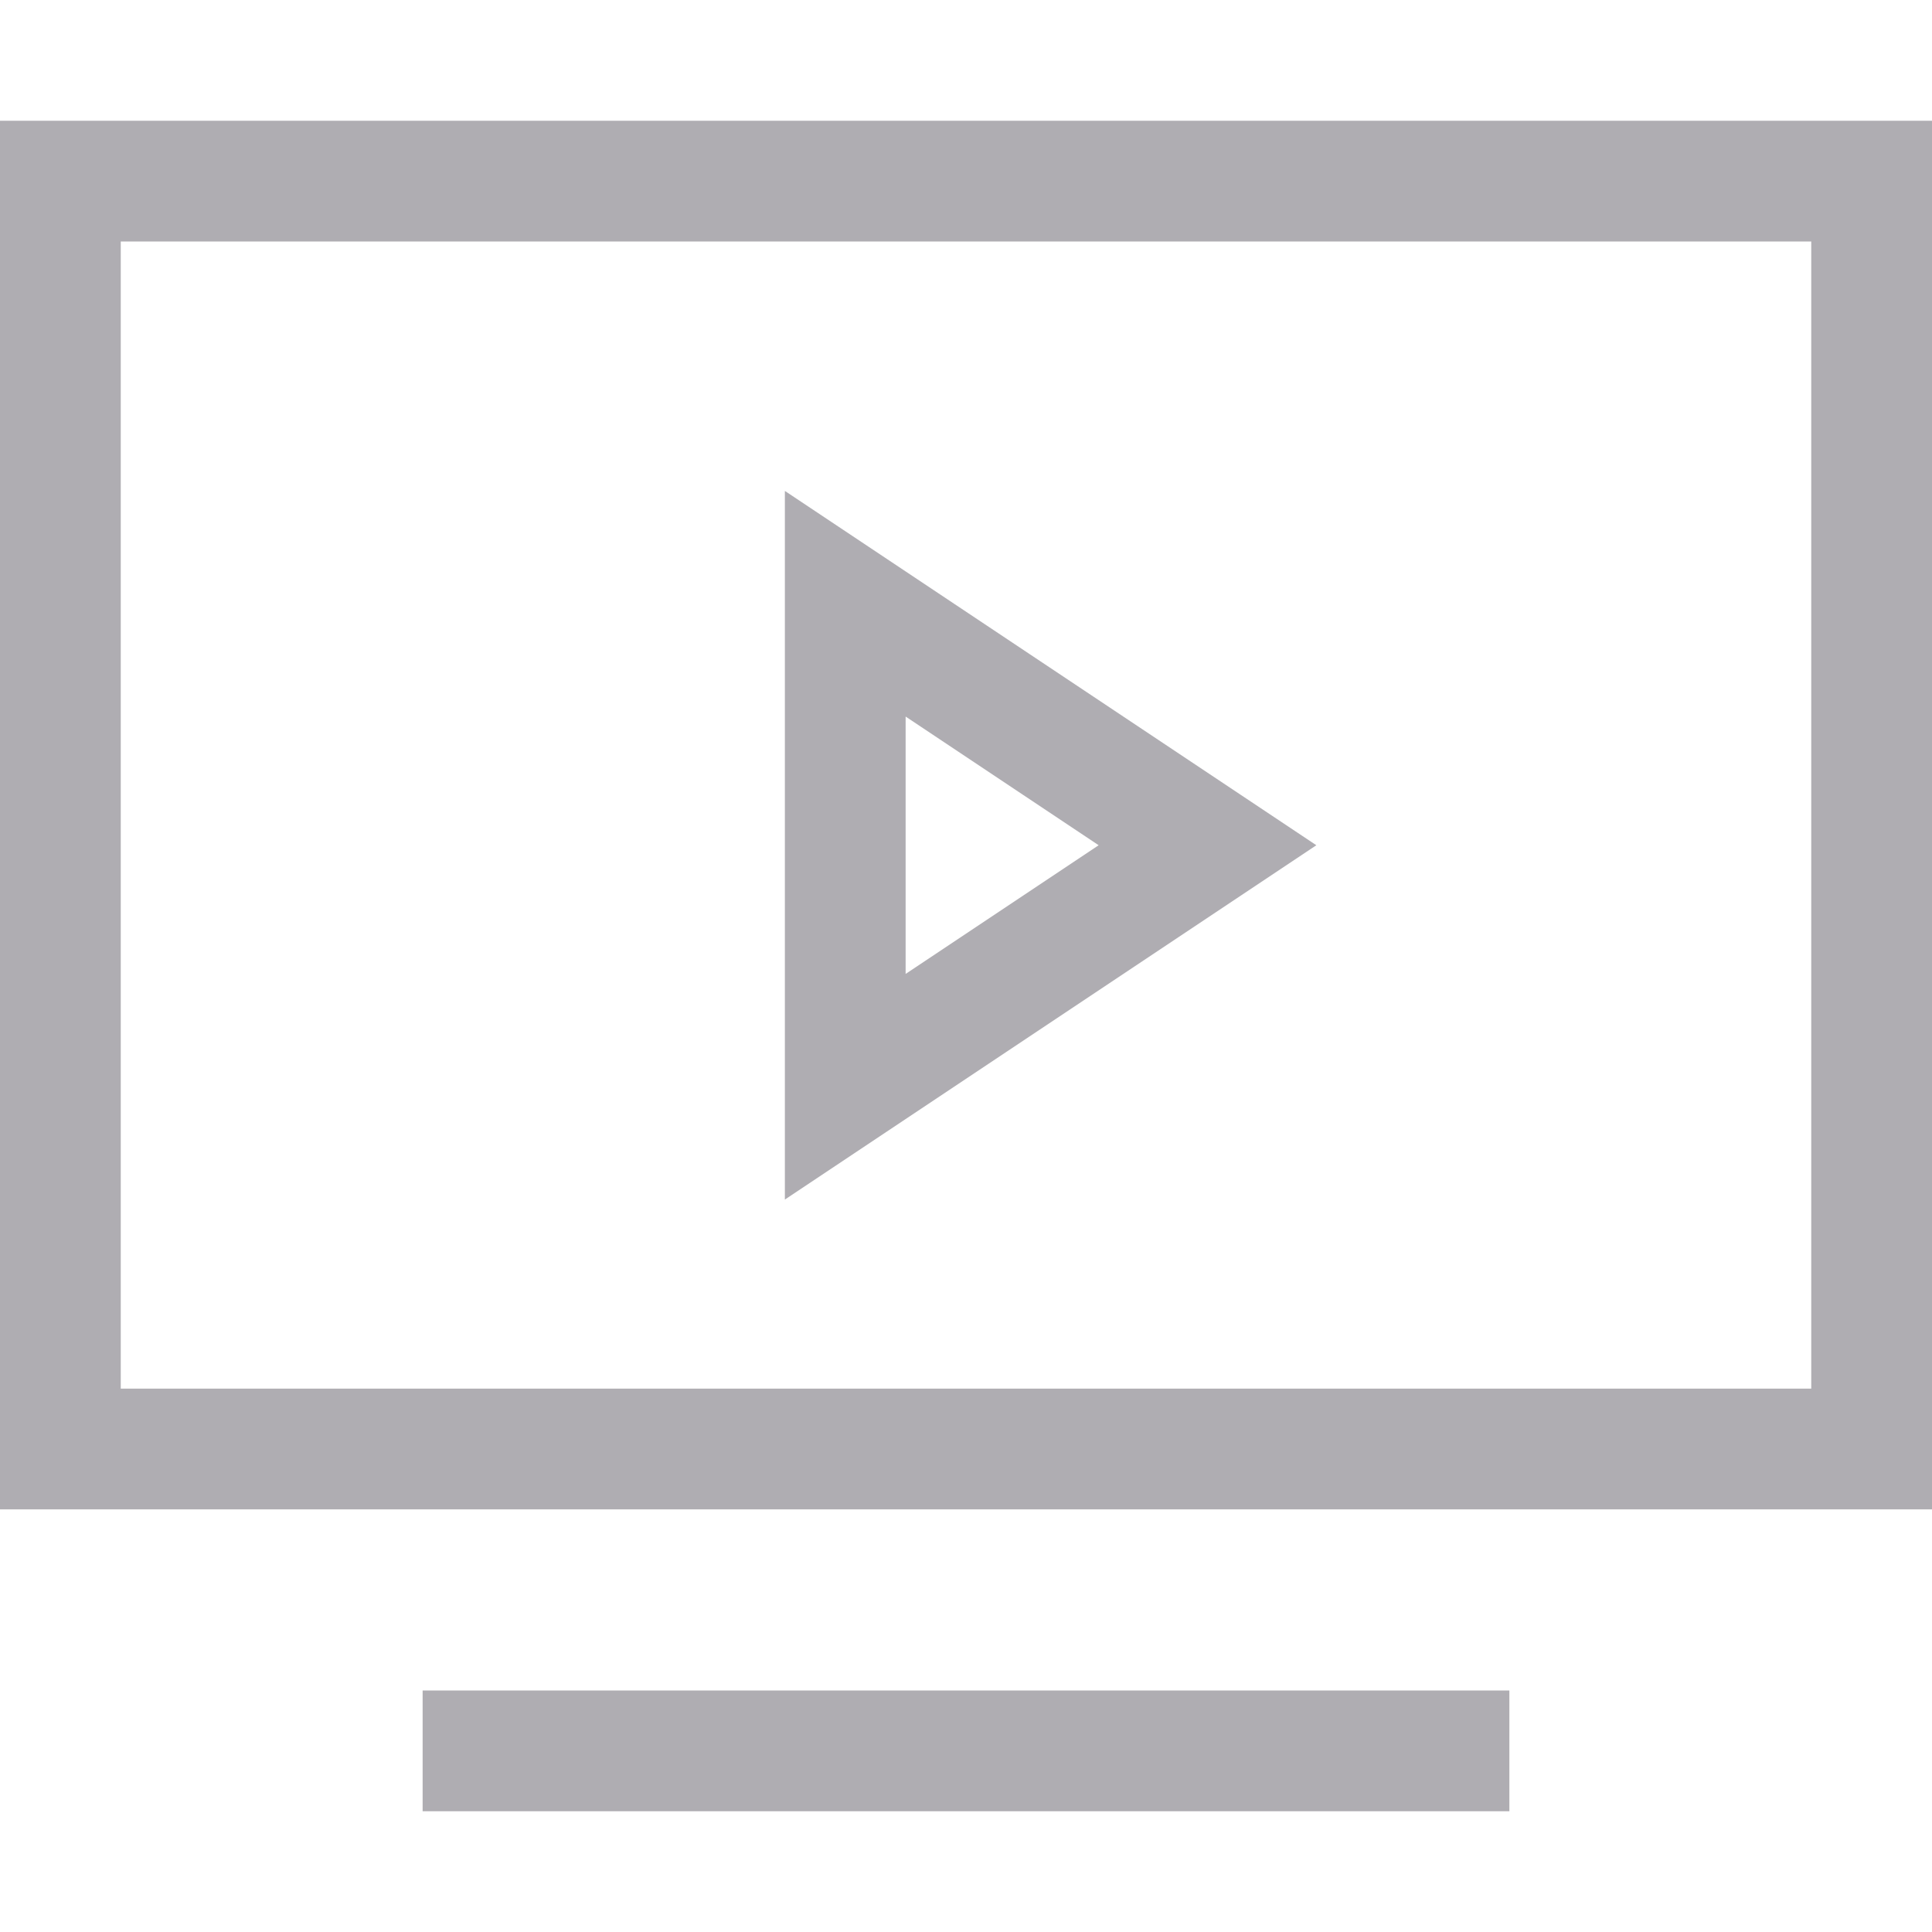 <svg width="32" height="32" fill="none" xmlns="http://www.w3.org/2000/svg"><path d="M8 29h16m7-26H1v21h30V3z" stroke="#AFADB2" stroke-width="2" stroke-miterlimit="10" stroke-linecap="square"/><path d="M14 10l6 4-6 4v-8z" stroke="#AFADB2" stroke-width="2" stroke-miterlimit="10" stroke-linecap="square"/></svg>